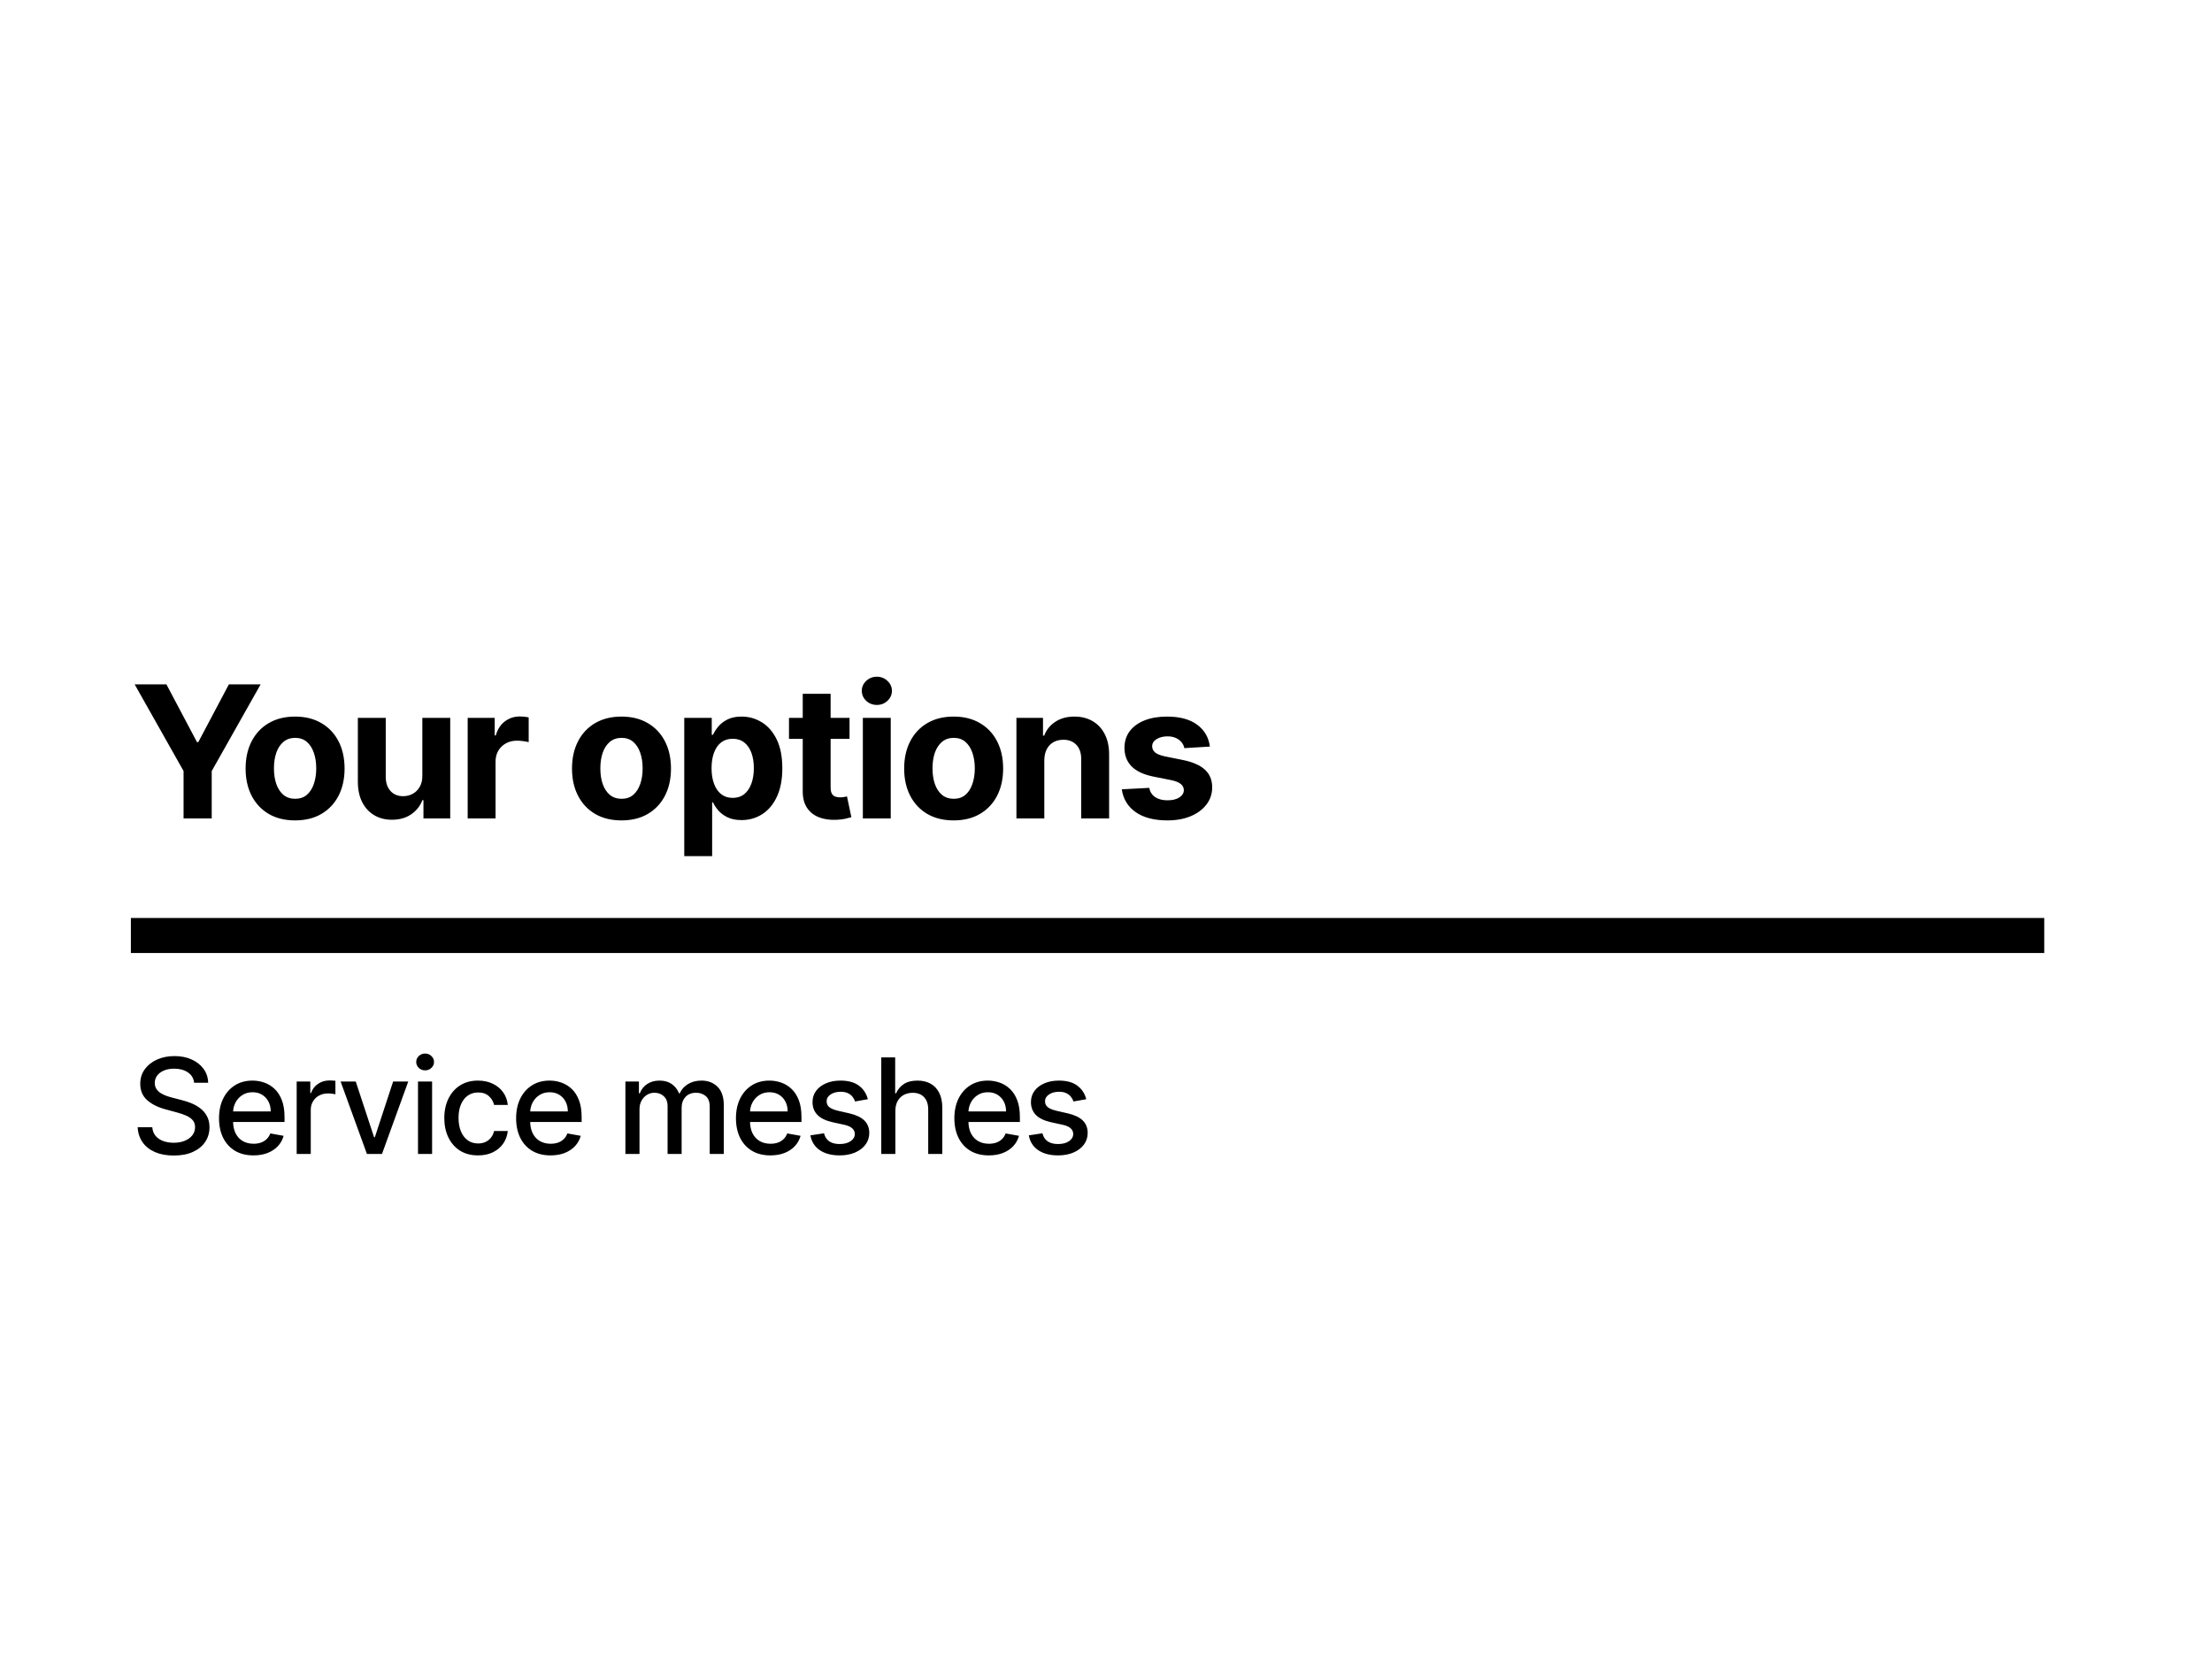 <svg width="1200" height="900" viewBox="0 0 1200 900" fill="none" xmlns="http://www.w3.org/2000/svg">
<rect width="1200" height="900" fill="white"/>
<path d="M73.06 371.273H90.283L106.866 402.594H107.577L124.161 371.273H141.384L114.857 418.29V444H99.587V418.29L73.06 371.273ZM160.085 445.065C154.569 445.065 149.799 443.893 145.774 441.55C141.773 439.182 138.684 435.892 136.506 431.678C134.328 427.44 133.239 422.527 133.239 416.94C133.239 411.306 134.328 406.382 136.506 402.168C138.684 397.93 141.773 394.639 145.774 392.295C149.799 389.928 154.569 388.744 160.085 388.744C165.601 388.744 170.36 389.928 174.361 392.295C178.386 394.639 181.487 397.93 183.665 402.168C185.843 406.382 186.932 411.306 186.932 416.94C186.932 422.527 185.843 427.44 183.665 431.678C181.487 435.892 178.386 439.182 174.361 441.55C170.36 443.893 165.601 445.065 160.085 445.065ZM160.156 433.347C162.666 433.347 164.761 432.636 166.442 431.216C168.123 429.772 169.389 427.807 170.242 425.321C171.118 422.835 171.556 420.006 171.556 416.834C171.556 413.661 171.118 410.832 170.242 408.347C169.389 405.861 168.123 403.896 166.442 402.452C164.761 401.008 162.666 400.286 160.156 400.286C157.623 400.286 155.493 401.008 153.764 402.452C152.06 403.896 150.77 405.861 149.894 408.347C149.041 410.832 148.615 413.661 148.615 416.834C148.615 420.006 149.041 422.835 149.894 425.321C150.77 427.807 152.06 429.772 153.764 431.216C155.493 432.636 157.623 433.347 160.156 433.347ZM229.116 420.776V389.455H244.244V444H229.719V434.092H229.151C227.92 437.288 225.872 439.857 223.008 441.798C220.167 443.74 216.699 444.71 212.603 444.71C208.957 444.71 205.749 443.882 202.979 442.224C200.209 440.567 198.043 438.212 196.481 435.158C194.942 432.104 194.161 428.446 194.137 424.185V389.455H209.265V421.486C209.289 424.705 210.153 427.25 211.857 429.121C213.562 430.991 215.846 431.926 218.711 431.926C220.534 431.926 222.238 431.512 223.825 430.683C225.411 429.831 226.689 428.576 227.66 426.919C228.654 425.262 229.139 423.214 229.116 420.776ZM253.713 444V389.455H268.379V398.972H268.947C269.941 395.586 271.61 393.029 273.954 391.301C276.298 389.549 278.997 388.673 282.051 388.673C282.808 388.673 283.625 388.721 284.501 388.815C285.377 388.91 286.146 389.04 286.809 389.206V402.629C286.099 402.416 285.116 402.227 283.862 402.061C282.607 401.895 281.459 401.812 280.417 401.812C278.192 401.812 276.203 402.298 274.451 403.268C272.723 404.215 271.35 405.541 270.332 407.246C269.338 408.95 268.84 410.915 268.84 413.141V444H253.713ZM337.157 445.065C331.641 445.065 326.87 443.893 322.846 441.55C318.845 439.182 315.755 435.892 313.577 431.678C311.399 427.44 310.31 422.527 310.31 416.94C310.31 411.306 311.399 406.382 313.577 402.168C315.755 397.93 318.845 394.639 322.846 392.295C326.87 389.928 331.641 388.744 337.157 388.744C342.673 388.744 347.431 389.928 351.432 392.295C355.457 394.639 358.558 397.93 360.736 402.168C362.914 406.382 364.003 411.306 364.003 416.94C364.003 422.527 362.914 427.44 360.736 431.678C358.558 435.892 355.457 439.182 351.432 441.55C347.431 443.893 342.673 445.065 337.157 445.065ZM337.228 433.347C339.737 433.347 341.832 432.636 343.513 431.216C345.194 429.772 346.461 427.807 347.313 425.321C348.189 422.835 348.627 420.006 348.627 416.834C348.627 413.661 348.189 410.832 347.313 408.347C346.461 405.861 345.194 403.896 343.513 402.452C341.832 401.008 339.737 400.286 337.228 400.286C334.695 400.286 332.564 401.008 330.836 402.452C329.131 403.896 327.841 405.861 326.965 408.347C326.113 410.832 325.687 413.661 325.687 416.834C325.687 420.006 326.113 422.835 326.965 425.321C327.841 427.807 329.131 429.772 330.836 431.216C332.564 432.636 334.695 433.347 337.228 433.347ZM371.208 464.455V389.455H386.123V398.616H386.798C387.461 397.149 388.42 395.657 389.674 394.142C390.953 392.603 392.61 391.325 394.646 390.307C396.706 389.265 399.262 388.744 402.316 388.744C406.294 388.744 409.963 389.786 413.325 391.869C416.687 393.929 419.374 397.042 421.386 401.209C423.398 405.352 424.404 410.548 424.404 416.798C424.404 422.883 423.422 428.02 421.457 432.21C419.516 436.377 416.864 439.537 413.502 441.692C410.164 443.822 406.424 444.888 402.281 444.888C399.345 444.888 396.848 444.402 394.788 443.432C392.752 442.461 391.083 441.242 389.781 439.774C388.479 438.283 387.484 436.779 386.798 435.264H386.336V464.455H371.208ZM386.017 416.727C386.017 419.971 386.466 422.8 387.366 425.214C388.266 427.629 389.568 429.511 391.272 430.861C392.977 432.187 395.048 432.849 397.487 432.849C399.949 432.849 402.032 432.175 403.737 430.825C405.441 429.452 406.732 427.558 407.608 425.143C408.507 422.705 408.957 419.9 408.957 416.727C408.957 413.579 408.519 410.809 407.643 408.418C406.767 406.027 405.477 404.156 403.772 402.807C402.068 401.457 399.973 400.783 397.487 400.783C395.025 400.783 392.941 401.434 391.237 402.736C389.556 404.038 388.266 405.884 387.366 408.276C386.466 410.667 386.017 413.484 386.017 416.727ZM460.871 389.455V400.818H428.023V389.455H460.871ZM435.48 376.386H450.608V427.239C450.608 428.635 450.821 429.724 451.247 430.506C451.673 431.263 452.265 431.796 453.023 432.104C453.804 432.411 454.704 432.565 455.722 432.565C456.432 432.565 457.142 432.506 457.852 432.388C458.563 432.246 459.107 432.139 459.486 432.068L461.865 443.325C461.108 443.562 460.042 443.834 458.669 444.142C457.296 444.473 455.627 444.675 453.662 444.746C450.016 444.888 446.82 444.402 444.074 443.29C441.351 442.177 439.233 440.449 437.717 438.105C436.202 435.761 435.457 432.802 435.48 429.227V376.386ZM468.094 444V389.455H483.222V444H468.094ZM475.693 382.423C473.444 382.423 471.515 381.678 469.905 380.186C468.319 378.671 467.525 376.86 467.525 374.753C467.525 372.67 468.319 370.882 469.905 369.391C471.515 367.875 473.444 367.118 475.693 367.118C477.942 367.118 479.86 367.875 481.446 369.391C483.056 370.882 483.861 372.67 483.861 374.753C483.861 376.86 483.056 378.671 481.446 380.186C479.86 381.678 477.942 382.423 475.693 382.423ZM517.353 445.065C511.837 445.065 507.067 443.893 503.042 441.55C499.041 439.182 495.952 435.892 493.774 431.678C491.596 427.44 490.506 422.527 490.506 416.94C490.506 411.306 491.596 406.382 493.774 402.168C495.952 397.93 499.041 394.639 503.042 392.295C507.067 389.928 511.837 388.744 517.353 388.744C522.869 388.744 527.628 389.928 531.629 392.295C535.653 394.639 538.755 397.93 540.933 402.168C543.111 406.382 544.2 411.306 544.2 416.94C544.2 422.527 543.111 427.44 540.933 431.678C538.755 435.892 535.653 439.182 531.629 441.55C527.628 443.893 522.869 445.065 517.353 445.065ZM517.424 433.347C519.934 433.347 522.029 432.636 523.71 431.216C525.39 429.772 526.657 427.807 527.509 425.321C528.385 422.835 528.823 420.006 528.823 416.834C528.823 413.661 528.385 410.832 527.509 408.347C526.657 405.861 525.39 403.896 523.71 402.452C522.029 401.008 519.934 400.286 517.424 400.286C514.891 400.286 512.76 401.008 511.032 402.452C509.328 403.896 508.037 405.861 507.161 408.347C506.309 410.832 505.883 413.661 505.883 416.834C505.883 420.006 506.309 422.835 507.161 425.321C508.037 427.807 509.328 429.772 511.032 431.216C512.76 432.636 514.891 433.347 517.424 433.347ZM566.533 412.466V444H551.405V389.455H565.822V399.078H566.462C567.669 395.906 569.693 393.396 572.534 391.55C575.375 389.679 578.82 388.744 582.868 388.744C586.656 388.744 589.958 389.573 592.775 391.23C595.593 392.887 597.783 395.255 599.345 398.332C600.908 401.386 601.689 405.032 601.689 409.27V444H586.561V411.969C586.585 408.631 585.732 406.027 584.004 404.156C582.276 402.262 579.897 401.315 576.866 401.315C574.83 401.315 573.031 401.753 571.469 402.629C569.93 403.505 568.722 404.784 567.846 406.464C566.994 408.122 566.556 410.122 566.533 412.466ZM656.364 405.009L642.514 405.861C642.278 404.677 641.769 403.612 640.987 402.665C640.206 401.694 639.176 400.925 637.898 400.357C636.643 399.765 635.14 399.469 633.388 399.469C631.044 399.469 629.067 399.966 627.457 400.96C625.848 401.931 625.043 403.233 625.043 404.866C625.043 406.169 625.564 407.269 626.605 408.169C627.647 409.069 629.434 409.791 631.967 410.335L641.84 412.324C647.143 413.413 651.096 415.165 653.7 417.58C656.305 419.994 657.607 423.167 657.607 427.097C657.607 430.671 656.553 433.808 654.446 436.507C652.363 439.206 649.498 441.313 645.852 442.828C642.23 444.32 638.052 445.065 633.317 445.065C626.096 445.065 620.343 443.562 616.058 440.555C611.797 437.525 609.299 433.406 608.565 428.197L623.445 427.416C623.894 429.618 624.983 431.299 626.712 432.459C628.44 433.595 630.653 434.163 633.352 434.163C636.004 434.163 638.135 433.654 639.744 432.636C641.378 431.595 642.206 430.257 642.23 428.624C642.206 427.25 641.626 426.126 640.49 425.25C639.354 424.35 637.602 423.664 635.234 423.19L625.788 421.308C620.462 420.243 616.496 418.396 613.892 415.768C611.312 413.141 610.021 409.791 610.021 405.719C610.021 402.215 610.968 399.196 612.862 396.663C614.78 394.13 617.467 392.177 620.923 390.804C624.403 389.431 628.475 388.744 633.139 388.744C640.028 388.744 645.45 390.2 649.403 393.112C653.381 396.024 655.701 399.99 656.364 405.009Z" fill="black"/>
<rect x="71" y="498" width="1038" height="19" fill="black"/>
<path d="M105.312 587.392C105.04 584.972 103.915 583.097 101.938 581.767C99.96 580.42 97.472 579.747 94.472 579.747C92.324 579.747 90.466 580.088 88.898 580.77C87.329 581.435 86.111 582.355 85.242 583.531C84.389 584.69 83.963 586.011 83.963 587.494C83.963 588.739 84.253 589.812 84.832 590.716C85.429 591.619 86.204 592.378 87.159 592.991C88.131 593.588 89.171 594.091 90.278 594.5C91.386 594.892 92.452 595.216 93.474 595.472L98.588 596.801C100.259 597.21 101.972 597.764 103.727 598.463C105.483 599.162 107.111 600.082 108.611 601.224C110.111 602.366 111.321 603.781 112.241 605.469C113.179 607.156 113.648 609.176 113.648 611.528C113.648 614.494 112.881 617.128 111.347 619.429C109.83 621.73 107.622 623.545 104.724 624.875C101.844 626.205 98.358 626.869 94.267 626.869C90.347 626.869 86.954 626.247 84.091 625.003C81.227 623.759 78.986 621.994 77.367 619.71C75.747 617.409 74.852 614.682 74.682 611.528H82.608C82.761 613.42 83.375 614.997 84.449 616.259C85.54 617.503 86.929 618.432 88.617 619.045C90.321 619.642 92.188 619.94 94.216 619.94C96.449 619.94 98.435 619.591 100.173 618.892C101.929 618.176 103.31 617.187 104.315 615.926C105.321 614.648 105.824 613.156 105.824 611.452C105.824 609.901 105.381 608.631 104.494 607.642C103.625 606.653 102.44 605.835 100.94 605.188C99.457 604.54 97.778 603.969 95.903 603.474L89.716 601.787C85.523 600.645 82.199 598.966 79.744 596.75C77.307 594.534 76.088 591.602 76.088 587.955C76.088 584.937 76.906 582.304 78.543 580.054C80.179 577.804 82.395 576.057 85.19 574.812C87.986 573.551 91.139 572.92 94.651 572.92C98.196 572.92 101.324 573.543 104.034 574.787C106.761 576.031 108.909 577.744 110.477 579.926C112.045 582.091 112.864 584.58 112.932 587.392H105.312ZM137.507 626.793C133.637 626.793 130.305 625.966 127.509 624.312C124.731 622.642 122.583 620.298 121.066 617.281C119.566 614.247 118.816 610.693 118.816 606.619C118.816 602.597 119.566 599.051 121.066 595.983C122.583 592.915 124.697 590.52 127.407 588.798C130.134 587.077 133.322 586.216 136.97 586.216C139.186 586.216 141.333 586.582 143.413 587.315C145.492 588.048 147.359 589.199 149.012 590.767C150.666 592.335 151.97 594.372 152.924 596.878C153.879 599.366 154.356 602.392 154.356 605.955V608.665H123.137V602.938H146.864C146.864 600.926 146.455 599.145 145.637 597.594C144.819 596.026 143.668 594.79 142.186 593.886C140.72 592.983 138.998 592.531 137.021 592.531C134.873 592.531 132.998 593.06 131.396 594.116C129.811 595.156 128.583 596.52 127.714 598.207C126.862 599.878 126.436 601.693 126.436 603.653V608.128C126.436 610.753 126.896 612.986 127.816 614.827C128.754 616.668 130.058 618.074 131.728 619.045C133.399 620 135.35 620.477 137.583 620.477C139.032 620.477 140.353 620.273 141.546 619.864C142.739 619.437 143.771 618.807 144.64 617.972C145.509 617.136 146.174 616.105 146.634 614.878L153.87 616.182C153.291 618.312 152.251 620.179 150.751 621.781C149.268 623.366 147.401 624.602 145.151 625.489C142.918 626.358 140.37 626.793 137.507 626.793ZM160.943 626V586.727H168.333V592.966H168.742C169.458 590.852 170.719 589.19 172.526 587.98C174.35 586.753 176.412 586.139 178.713 586.139C179.191 586.139 179.753 586.156 180.401 586.19C181.066 586.224 181.586 586.267 181.961 586.318V593.631C181.654 593.545 181.108 593.452 180.324 593.349C179.54 593.23 178.756 593.17 177.972 593.17C176.165 593.17 174.554 593.554 173.14 594.321C171.742 595.071 170.634 596.119 169.816 597.466C168.997 598.795 168.588 600.312 168.588 602.017V626H160.943ZM221.473 586.727L207.232 626H199.05L184.783 586.727H192.991L202.937 616.949H203.346L213.266 586.727H221.473ZM226.763 626V586.727H234.408V626H226.763ZM230.624 580.668C229.295 580.668 228.153 580.224 227.198 579.338C226.261 578.435 225.792 577.361 225.792 576.116C225.792 574.855 226.261 573.781 227.198 572.895C228.153 571.991 229.295 571.54 230.624 571.54C231.954 571.54 233.087 571.991 234.025 572.895C234.979 573.781 235.457 574.855 235.457 576.116C235.457 577.361 234.979 578.435 234.025 579.338C233.087 580.224 231.954 580.668 230.624 580.668ZM259.341 626.793C255.54 626.793 252.267 625.932 249.523 624.21C246.795 622.472 244.699 620.077 243.233 617.026C241.767 613.974 241.034 610.48 241.034 606.543C241.034 602.554 241.784 599.034 243.284 595.983C244.784 592.915 246.898 590.52 249.625 588.798C252.352 587.077 255.565 586.216 259.264 586.216C262.247 586.216 264.906 586.77 267.242 587.878C269.577 588.969 271.46 590.503 272.892 592.48C274.341 594.457 275.202 596.767 275.474 599.409H268.034C267.625 597.568 266.688 595.983 265.222 594.653C263.773 593.324 261.83 592.659 259.392 592.659C257.261 592.659 255.395 593.222 253.793 594.347C252.207 595.455 250.972 597.04 250.085 599.102C249.199 601.148 248.756 603.568 248.756 606.364C248.756 609.227 249.19 611.699 250.06 613.778C250.929 615.858 252.156 617.469 253.742 618.611C255.344 619.753 257.227 620.324 259.392 620.324C260.841 620.324 262.153 620.06 263.33 619.531C264.523 618.986 265.52 618.21 266.321 617.205C267.139 616.199 267.71 614.989 268.034 613.574H275.474C275.202 616.114 274.375 618.381 272.994 620.375C271.614 622.369 269.764 623.937 267.446 625.08C265.145 626.222 262.443 626.793 259.341 626.793ZM298.681 626.793C294.812 626.793 291.48 625.966 288.684 624.312C285.906 622.642 283.758 620.298 282.241 617.281C280.741 614.247 279.991 610.693 279.991 606.619C279.991 602.597 280.741 599.051 282.241 595.983C283.758 592.915 285.872 590.52 288.582 588.798C291.309 587.077 294.497 586.216 298.144 586.216C300.36 586.216 302.508 586.582 304.588 587.315C306.667 588.048 308.534 589.199 310.187 590.767C311.84 592.335 313.144 594.372 314.099 596.878C315.053 599.366 315.531 602.392 315.531 605.955V608.665H284.312V602.938H308.039C308.039 600.926 307.63 599.145 306.812 597.594C305.994 596.026 304.843 594.79 303.36 593.886C301.894 592.983 300.173 592.531 298.195 592.531C296.048 592.531 294.173 593.06 292.57 594.116C290.985 595.156 289.758 596.52 288.889 598.207C288.036 599.878 287.61 601.693 287.61 603.653V608.128C287.61 610.753 288.07 612.986 288.991 614.827C289.928 616.668 291.232 618.074 292.903 619.045C294.573 620 296.525 620.477 298.758 620.477C300.207 620.477 301.528 620.273 302.721 619.864C303.914 619.437 304.945 618.807 305.815 617.972C306.684 617.136 307.349 616.105 307.809 614.878L315.045 616.182C314.465 618.312 313.426 620.179 311.926 621.781C310.443 623.366 308.576 624.602 306.326 625.489C304.093 626.358 301.545 626.793 298.681 626.793ZM339.278 626V586.727H346.616V593.119H347.102C347.92 590.955 349.258 589.267 351.116 588.057C352.974 586.83 355.199 586.216 357.79 586.216C360.415 586.216 362.613 586.83 364.386 588.057C366.176 589.284 367.497 590.972 368.349 593.119H368.758C369.696 591.023 371.187 589.352 373.233 588.108C375.278 586.847 377.716 586.216 380.545 586.216C384.108 586.216 387.014 587.332 389.264 589.565C391.531 591.798 392.665 595.165 392.665 599.665V626H385.02V600.381C385.02 597.722 384.295 595.795 382.846 594.602C381.398 593.409 379.667 592.812 377.656 592.812C375.167 592.812 373.233 593.58 371.852 595.114C370.471 596.631 369.781 598.582 369.781 600.969V626H362.162V599.895C362.162 597.764 361.497 596.051 360.167 594.756C358.838 593.46 357.108 592.812 354.977 592.812C353.528 592.812 352.19 593.196 350.963 593.963C349.753 594.713 348.773 595.761 348.022 597.108C347.29 598.455 346.923 600.014 346.923 601.787V626H339.278ZM417.942 626.793C414.073 626.793 410.741 625.966 407.945 624.312C405.167 622.642 403.019 620.298 401.502 617.281C400.002 614.247 399.252 610.693 399.252 606.619C399.252 602.597 400.002 599.051 401.502 595.983C403.019 592.915 405.133 590.52 407.843 588.798C410.57 587.077 413.758 586.216 417.405 586.216C419.621 586.216 421.769 586.582 423.849 587.315C425.928 588.048 427.795 589.199 429.448 590.767C431.101 592.335 432.405 594.372 433.36 596.878C434.315 599.366 434.792 602.392 434.792 605.955V608.665H403.573V602.938H427.3C427.3 600.926 426.891 599.145 426.073 597.594C425.255 596.026 424.104 594.79 422.621 593.886C421.155 592.983 419.434 592.531 417.457 592.531C415.309 592.531 413.434 593.06 411.832 594.116C410.246 595.156 409.019 596.52 408.15 598.207C407.297 599.878 406.871 601.693 406.871 603.653V608.128C406.871 610.753 407.332 612.986 408.252 614.827C409.19 616.668 410.494 618.074 412.164 619.045C413.834 620 415.786 620.477 418.019 620.477C419.468 620.477 420.789 620.273 421.982 619.864C423.175 619.437 424.207 618.807 425.076 617.972C425.945 617.136 426.61 616.105 427.07 614.878L434.306 616.182C433.726 618.312 432.687 620.179 431.187 621.781C429.704 623.366 427.837 624.602 425.587 625.489C423.354 626.358 420.806 626.793 417.942 626.793ZM470.808 596.315L463.879 597.543C463.59 596.656 463.129 595.812 462.499 595.011C461.885 594.21 461.05 593.554 459.993 593.043C458.936 592.531 457.615 592.276 456.03 592.276C453.865 592.276 452.058 592.761 450.609 593.733C449.161 594.687 448.436 595.923 448.436 597.44C448.436 598.753 448.922 599.81 449.894 600.611C450.865 601.412 452.433 602.068 454.598 602.58L460.837 604.011C464.45 604.847 467.144 606.134 468.916 607.872C470.689 609.611 471.575 611.869 471.575 614.648C471.575 617 470.894 619.097 469.53 620.938C468.183 622.761 466.3 624.193 463.879 625.233C461.476 626.273 458.689 626.793 455.519 626.793C451.121 626.793 447.533 625.855 444.754 623.98C441.976 622.088 440.271 619.403 439.641 615.926L447.03 614.801C447.49 616.727 448.436 618.185 449.868 619.173C451.3 620.145 453.166 620.631 455.467 620.631C457.973 620.631 459.976 620.111 461.476 619.071C462.976 618.014 463.726 616.727 463.726 615.21C463.726 613.983 463.266 612.952 462.345 612.116C461.442 611.281 460.053 610.651 458.178 610.224L451.53 608.767C447.865 607.932 445.155 606.602 443.399 604.778C441.661 602.955 440.791 600.645 440.791 597.849C440.791 595.531 441.439 593.503 442.734 591.764C444.03 590.026 445.82 588.67 448.104 587.699C450.388 586.71 453.004 586.216 455.953 586.216C460.198 586.216 463.538 587.136 465.976 588.977C468.413 590.801 470.024 593.247 470.808 596.315ZM485.731 602.682V626H478.086V573.636H485.629V593.119H486.115C487.035 591.006 488.441 589.327 490.333 588.082C492.225 586.838 494.697 586.216 497.748 586.216C500.441 586.216 502.794 586.77 504.805 587.878C506.833 588.986 508.402 590.639 509.509 592.838C510.634 595.02 511.197 597.747 511.197 601.02V626H503.552V601.94C503.552 599.06 502.811 596.827 501.328 595.241C499.845 593.639 497.782 592.838 495.14 592.838C493.333 592.838 491.714 593.222 490.282 593.989C488.867 594.756 487.751 595.881 486.933 597.364C486.132 598.83 485.731 600.602 485.731 602.682ZM536.43 626.793C532.561 626.793 529.228 625.966 526.433 624.312C523.654 622.642 521.507 620.298 519.99 617.281C518.49 614.247 517.74 610.693 517.74 606.619C517.74 602.597 518.49 599.051 519.99 595.983C521.507 592.915 523.62 590.52 526.331 588.798C529.058 587.077 532.245 586.216 535.893 586.216C538.109 586.216 540.257 586.582 542.336 587.315C544.416 588.048 546.282 589.199 547.936 590.767C549.589 592.335 550.893 594.372 551.848 596.878C552.802 599.366 553.279 602.392 553.279 605.955V608.665H522.061V602.938H545.788C545.788 600.926 545.379 599.145 544.561 597.594C543.743 596.026 542.592 594.79 541.109 593.886C539.643 592.983 537.922 592.531 535.944 592.531C533.797 592.531 531.922 593.06 530.319 594.116C528.734 595.156 527.507 596.52 526.637 598.207C525.785 599.878 525.359 601.693 525.359 603.653V608.128C525.359 610.753 525.819 612.986 526.74 614.827C527.677 616.668 528.981 618.074 530.652 619.045C532.322 620 534.274 620.477 536.507 620.477C537.956 620.477 539.277 620.273 540.47 619.864C541.663 619.437 542.694 618.807 543.564 617.972C544.433 617.136 545.098 616.105 545.558 614.878L552.794 616.182C552.214 618.312 551.174 620.179 549.674 621.781C548.191 623.366 546.325 624.602 544.075 625.489C541.842 626.358 539.294 626.793 536.43 626.793ZM589.296 596.315L582.367 597.543C582.077 596.656 581.617 595.812 580.986 595.011C580.373 594.21 579.537 593.554 578.481 593.043C577.424 592.531 576.103 592.276 574.518 592.276C572.353 592.276 570.546 592.761 569.097 593.733C567.648 594.687 566.924 595.923 566.924 597.44C566.924 598.753 567.41 599.81 568.381 600.611C569.353 601.412 570.921 602.068 573.086 602.58L579.324 604.011C582.938 604.847 585.631 606.134 587.404 607.872C589.177 609.611 590.063 611.869 590.063 614.648C590.063 617 589.381 619.097 588.018 620.938C586.671 622.761 584.787 624.193 582.367 625.233C579.964 626.273 577.177 626.793 574.006 626.793C569.608 626.793 566.02 625.855 563.242 623.98C560.464 622.088 558.759 619.403 558.128 615.926L565.518 614.801C565.978 616.727 566.924 618.185 568.356 619.173C569.787 620.145 571.654 620.631 573.955 620.631C576.461 620.631 578.464 620.111 579.964 619.071C581.464 618.014 582.214 616.727 582.214 615.21C582.214 613.983 581.753 612.952 580.833 612.116C579.929 611.281 578.54 610.651 576.665 610.224L570.018 608.767C566.353 607.932 563.643 606.602 561.887 604.778C560.148 602.955 559.279 600.645 559.279 597.849C559.279 595.531 559.927 593.503 561.222 591.764C562.518 590.026 564.307 588.67 566.591 587.699C568.876 586.71 571.492 586.216 574.441 586.216C578.685 586.216 582.026 587.136 584.464 588.977C586.901 590.801 588.512 593.247 589.296 596.315Z" fill="black"/>
</svg>
